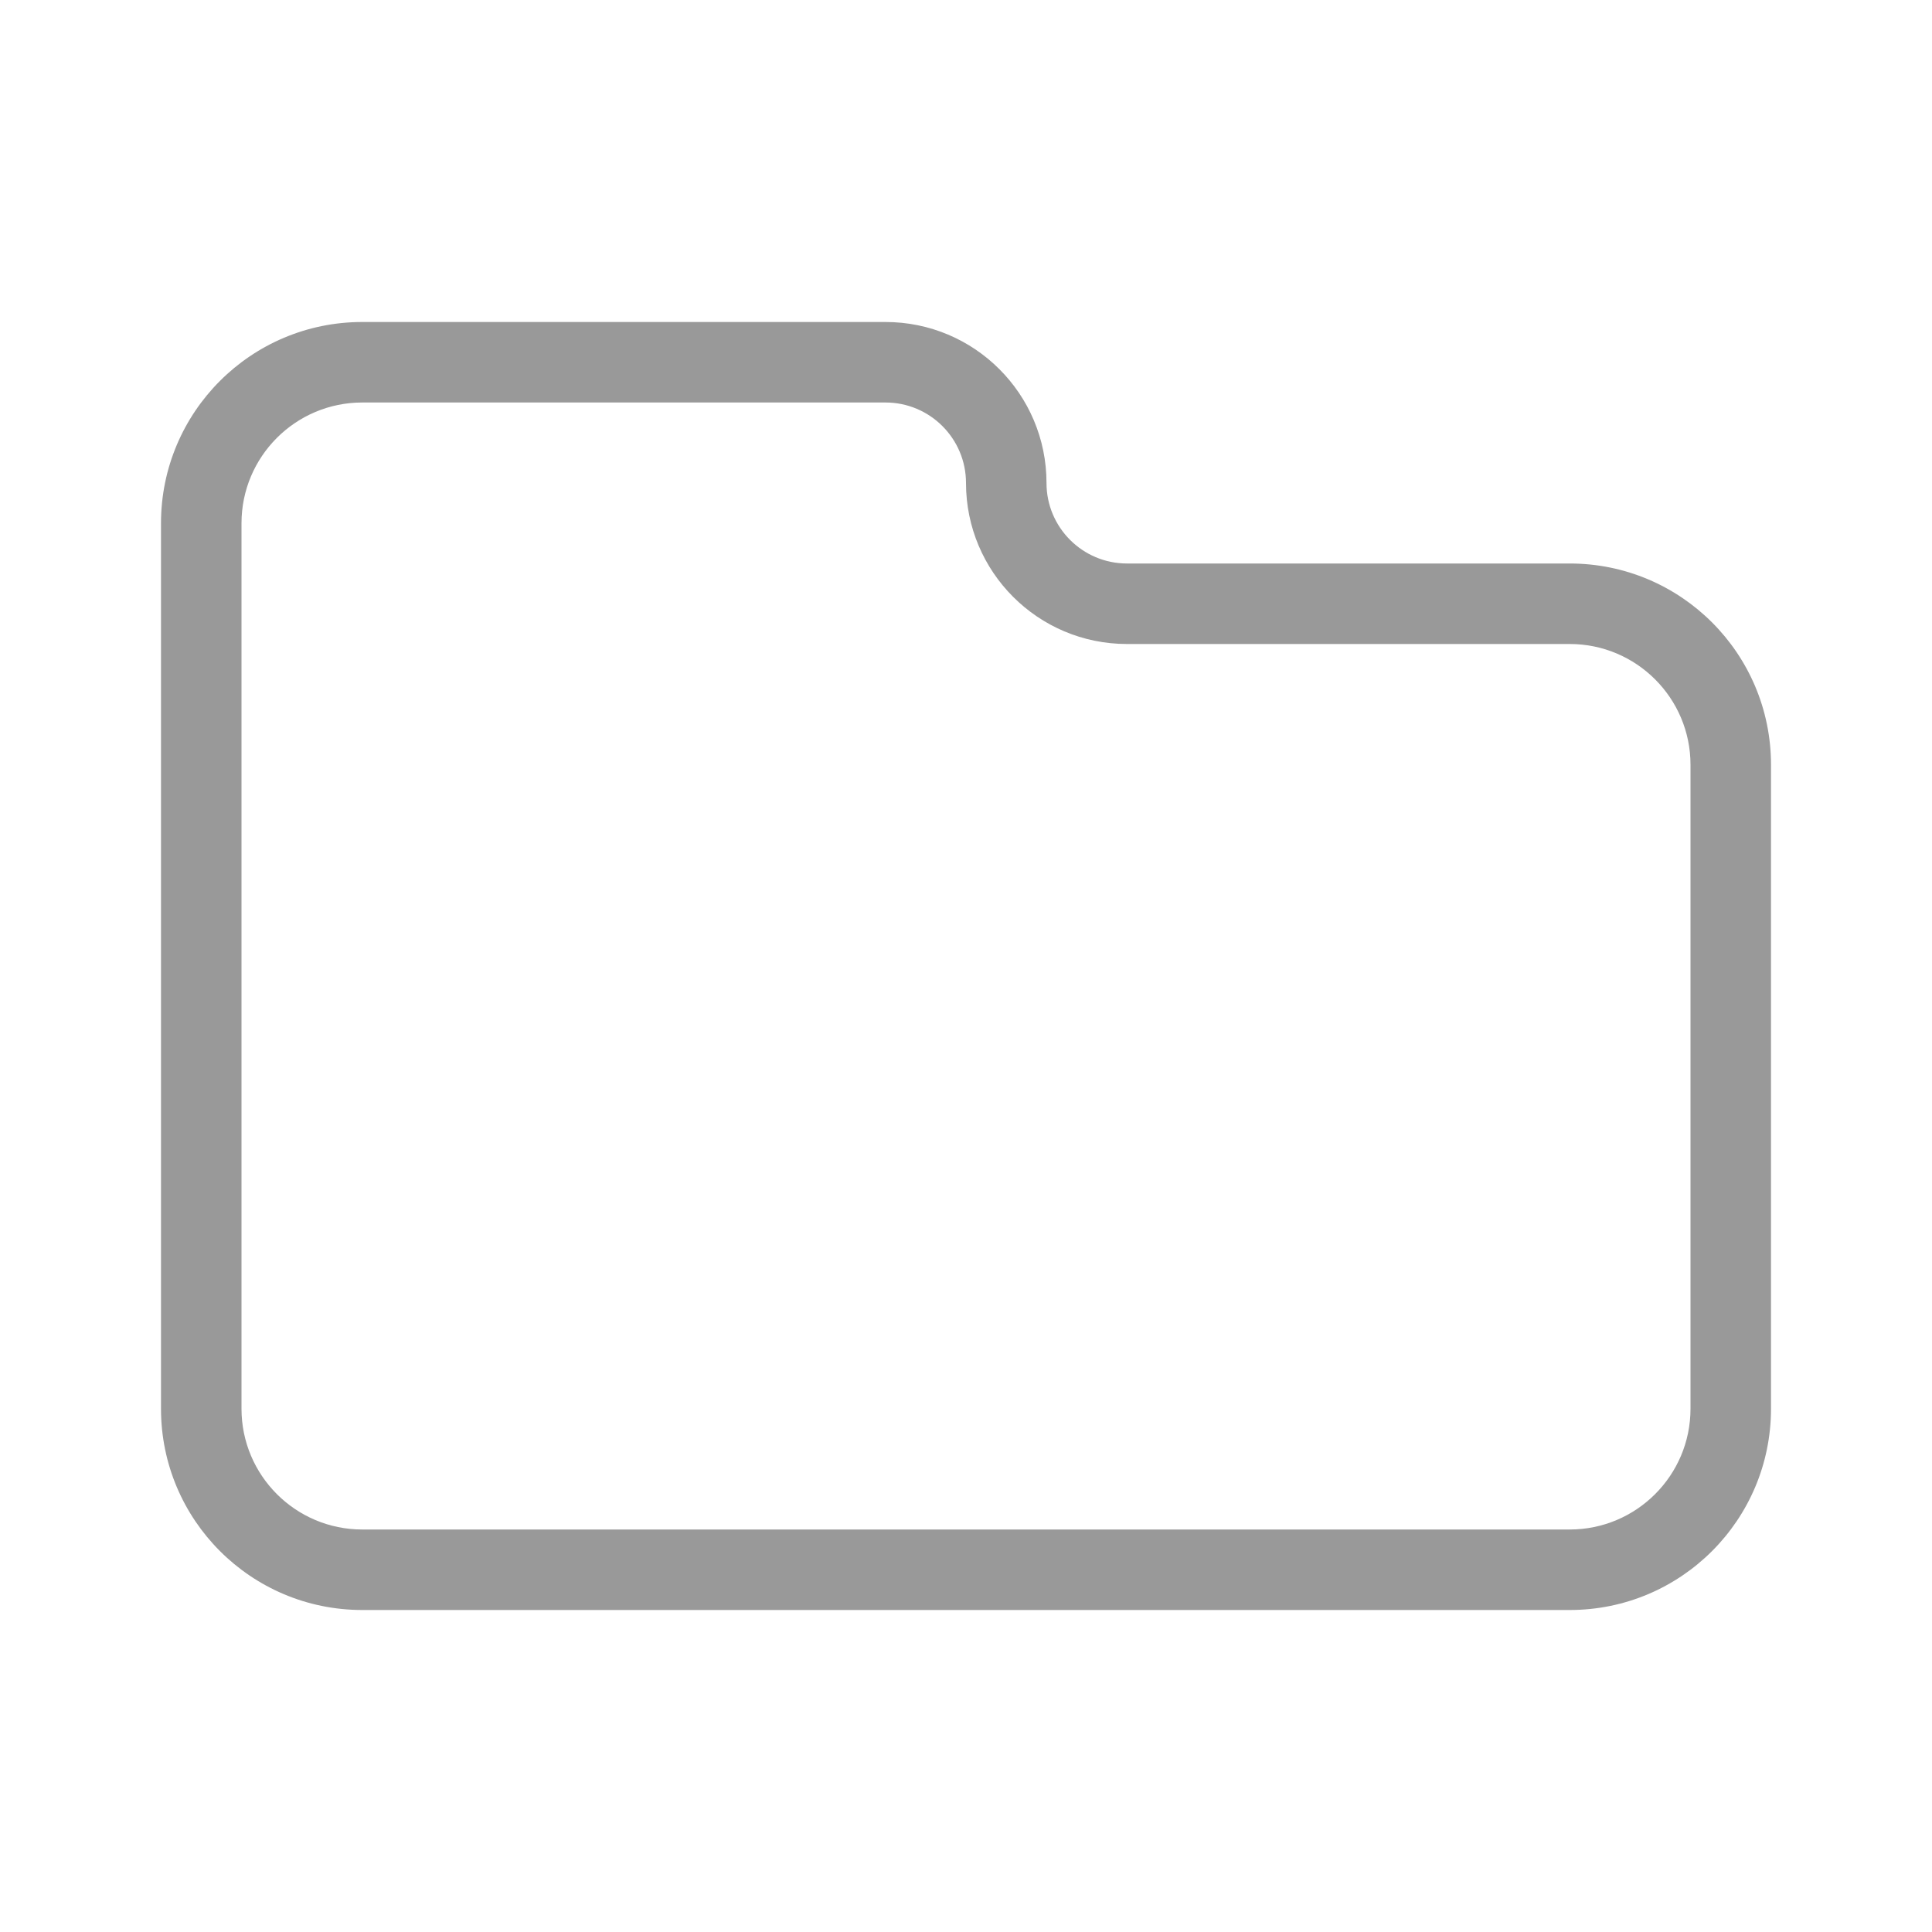 <svg xmlns:xlink="http://www.w3.org/1999/xlink" xmlns="http://www.w3.org/2000/svg" width="24" height="24" viewBox="0 0 24 24">
  <path fill="#999999" d="M4.5,5 C3.672,5 3,5.672 3,6.5 L3,17.5 C3,18.328 3.672,19 4.5,19 L19.5,19 C20.328,19 21,18.328 21,17.5 L21,9.5 C21,8.672 20.328,8 19.5,8 L14,8 C12.895,8 12,7.105 12,6 C12,5.448 11.552,5 11,5 L4.5,5 Z M4.5,4 L11,4 C12.105,4 13,4.895 13,6 C13,6.552 13.448,7 14,7 L19.5,7 C20.881,7 22,8.119 22,9.5 L22,17.5 C22,18.881 20.881,20 19.5,20 L4.5,20 C3.119,20 2,18.881 2,17.5 L2,6.5 C2,5.119 3.119,4 4.5,4 Z"/>
</svg>